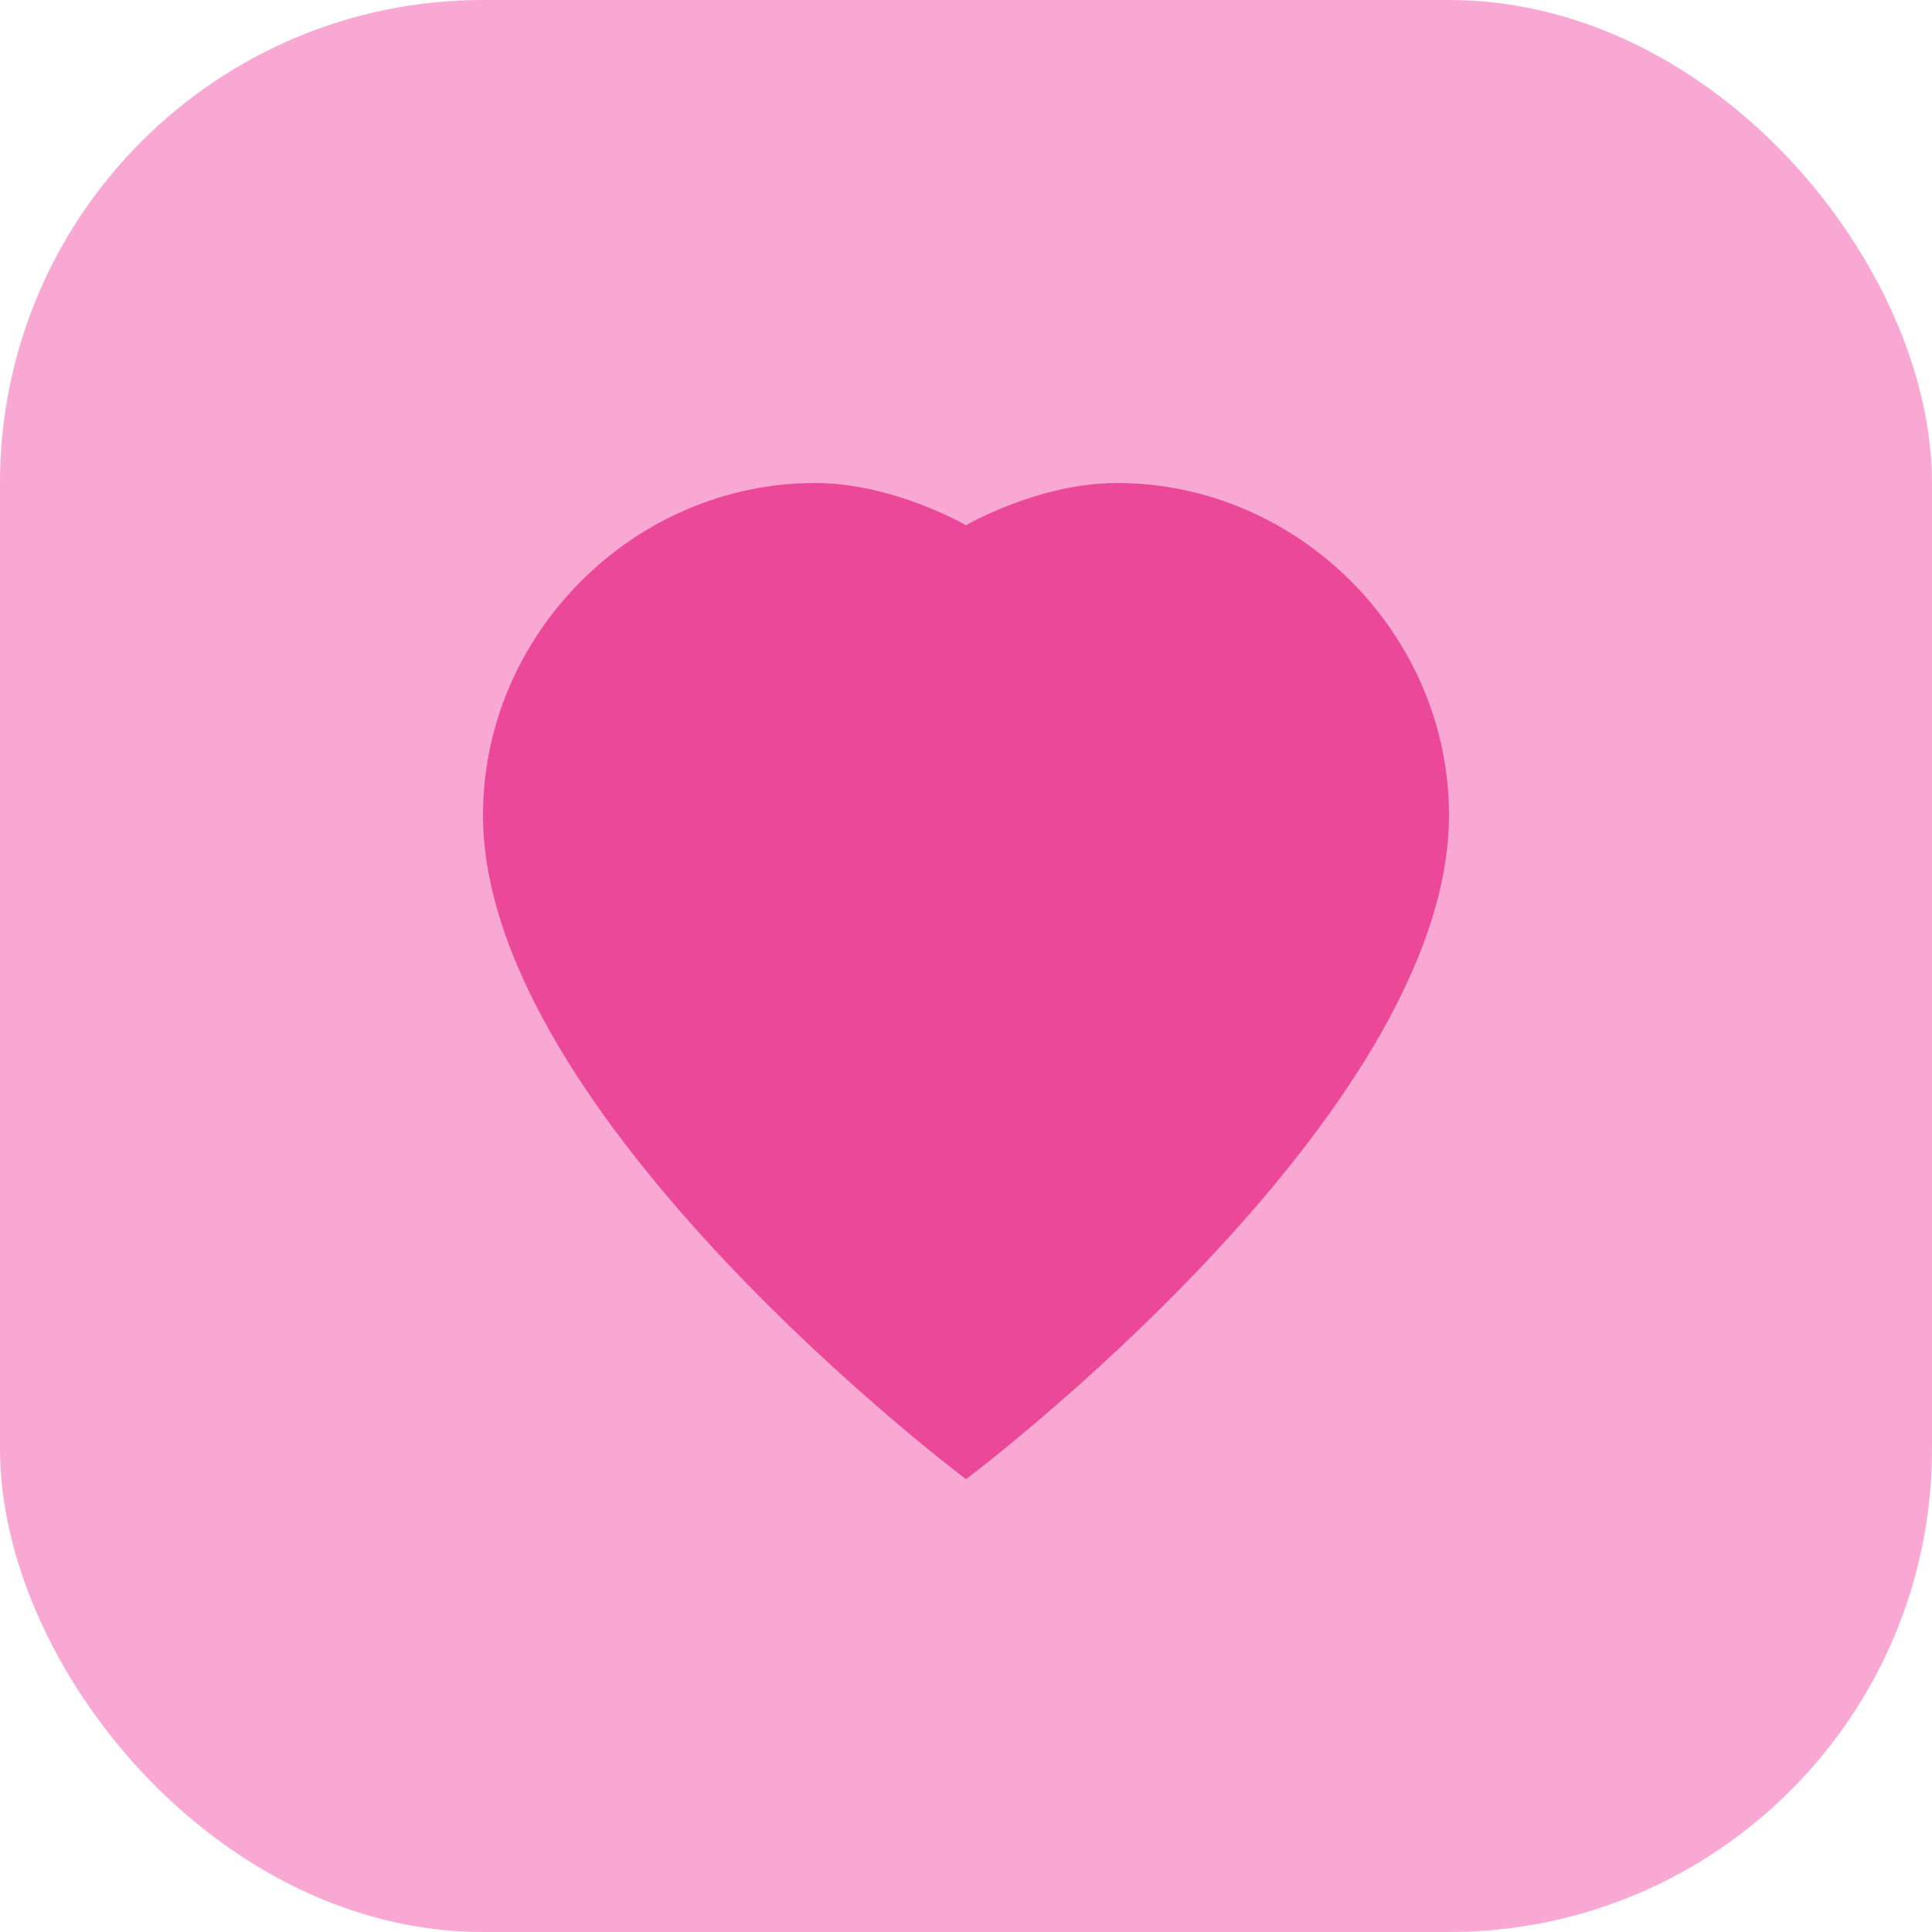 <svg width="32" height="32" viewBox="0 0 32 32" fill="none" xmlns="http://www.w3.org/2000/svg">
  <rect width="32" height="32" rx="8" fill="#F9A8D4"/>
  <path d="M16 24.5C16 24.5 8 18.5 8 13.5C8 10.5 10.5 8 13.5 8C14.8 8 16 8.7 16 8.7S17.2 8 18.5 8C21.5 8 24 10.5 24 13.5C24 18.5 16 24.5 16 24.5Z" fill="#EC4899"/>
</svg> 